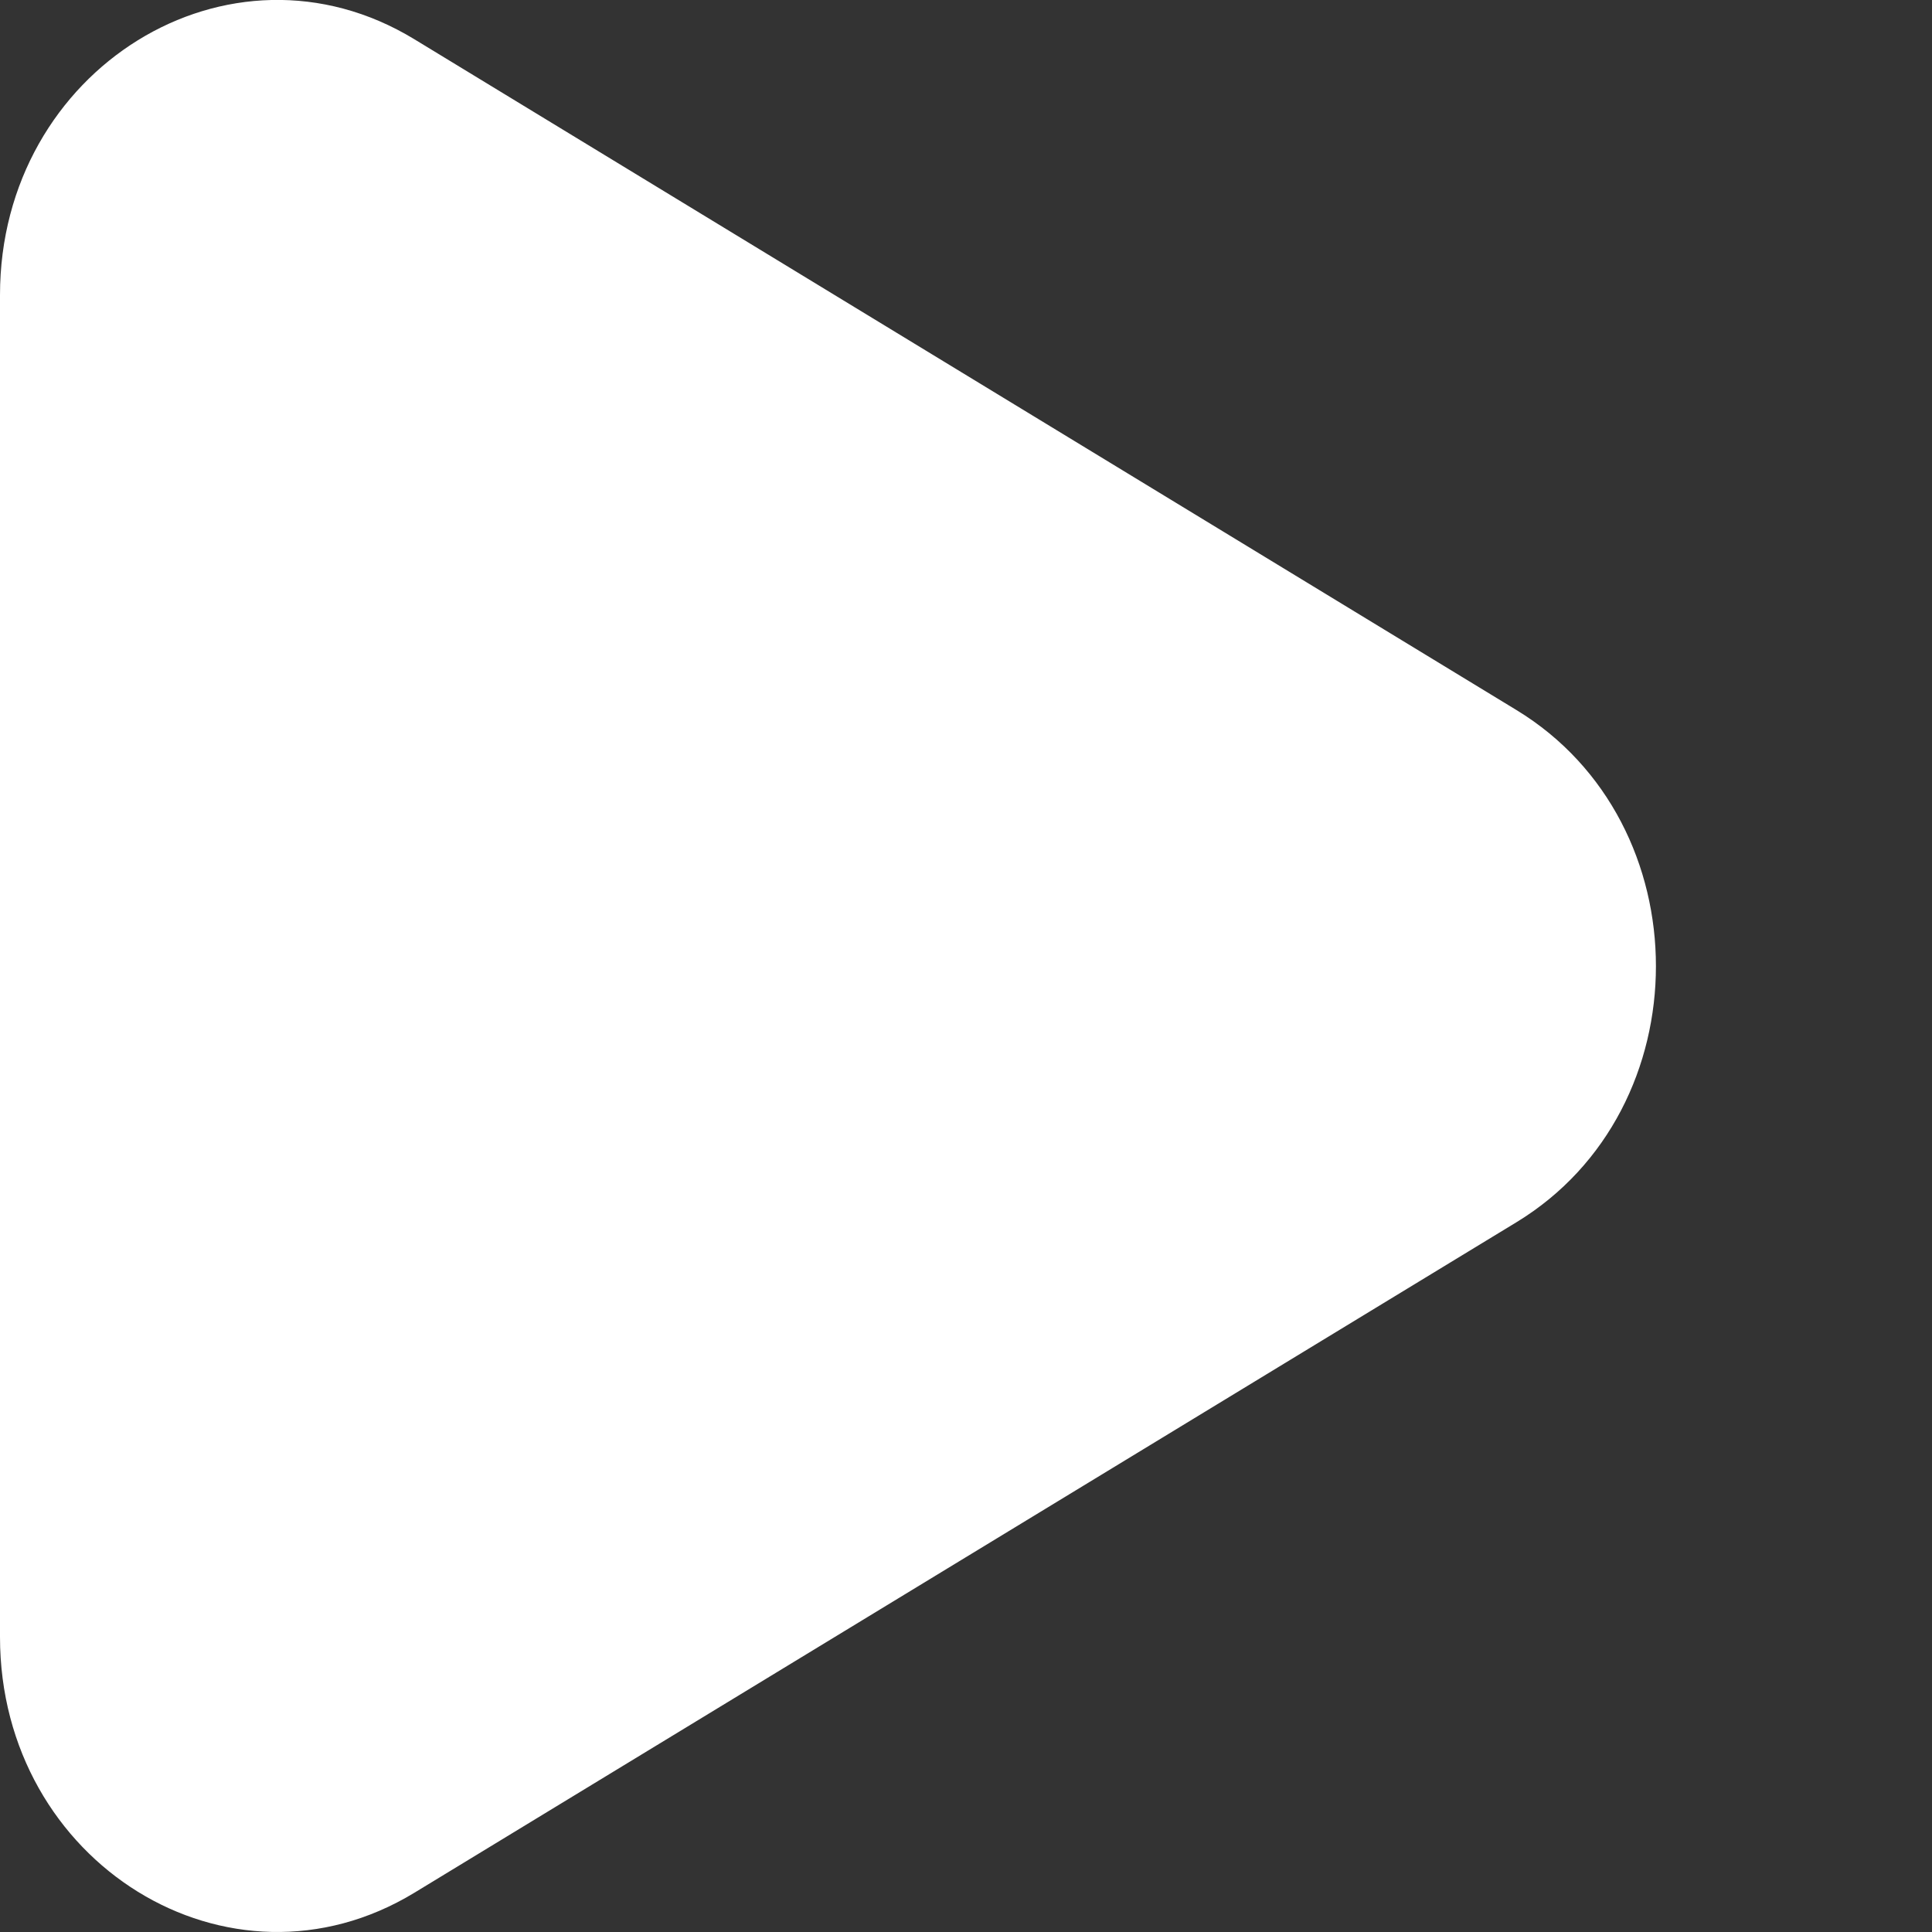 <svg width="20px" height="20px" viewBox="0 0 7.00 7.00" version="1.1" xmlns="http://www.w3.org/2000/svg"
    xmlns:xlink="http://www.w3.org/1999/xlink" fill="#ffffff">
    <rect x="0" y="0" width="7.00" height="7.00" fill="#333333" stroke="none"/>
    <g id="SVGRepo_bgCarrier" stroke-width="0"></g>
    <g id="SVGRepo_tracerCarrier" stroke-linecap="round" stroke-linejoin="round" stroke="#CCCCCC"
        stroke-width="0.084"></g>
    <g id="SVGRepo_iconCarrier">
        <title>play [#1003]</title>
        <desc>Created with Sketch.</desc>
        <defs> </defs>
        <g id="Page-1" stroke-width="0" fill="none" fill-rule="evenodd">
            <g id="Dribbble-Light-Preview" transform="translate(-347, -3766)" fill="#ffffff">
                <g id="icons" transform="translate(56, 160)">
                    <path
                        d="M296.495,3608.573 L292.501,3606.142 C291.832,3605.735 291,3606.25 291,3607.069 L291,3611.931 C291,3612.751 291.832,3613.264 292.501,3612.858 L296.495,3610.428 C297.168,3610.018 297.168,3608.983 296.495,3608.573"
                        id="play-[#1003]"> </path>
                </g>
            </g>
        </g>
    </g>
</svg>